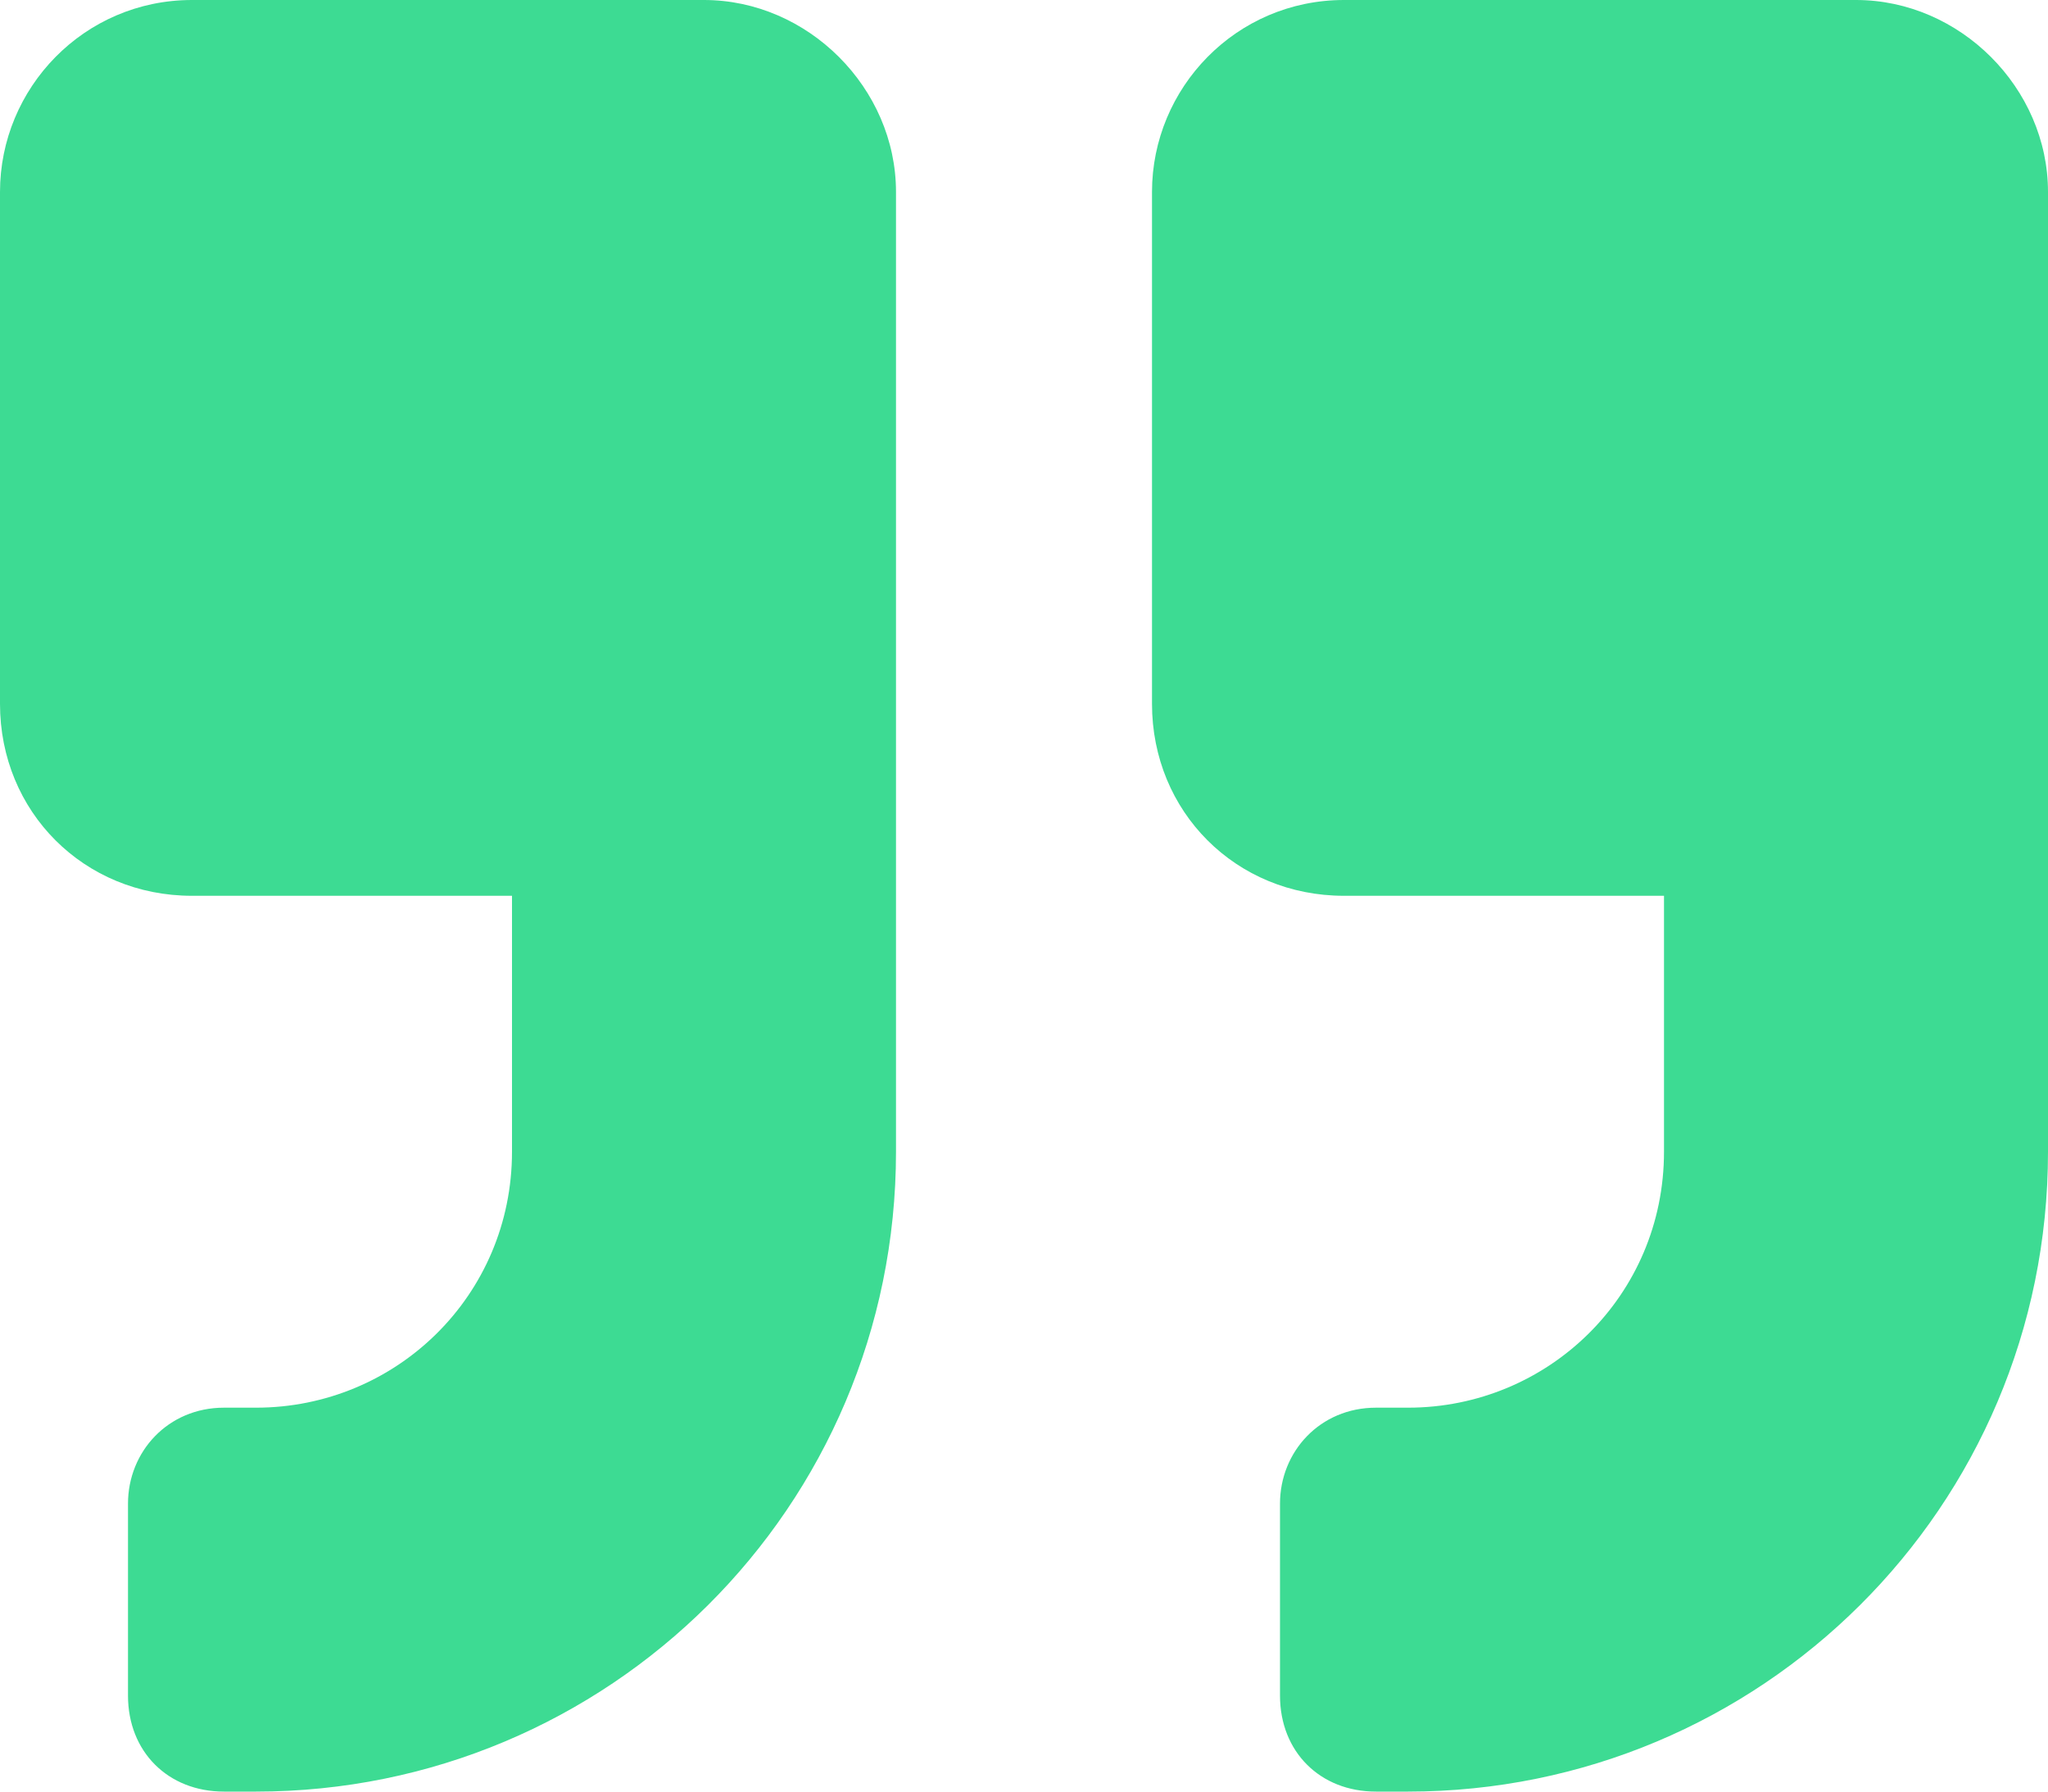 <svg fill="none" viewBox="0 0 16 14" xmlns="http://www.w3.org/2000/svg"><path d="m14.5 0h-4c-.844 0-1.5.688-1.5 1.5v4c0 .844.656 1.5 1.5 1.5h2.5v2c0 1.125-.906 2-2 2h-.25c-.438 0-.75.344-.75.75v1.5c0 .438.312.75.75.75h.25c2.75 0 5-2.219 5-5v-7.5c0-.812-.688-1.5-1.5-1.5zm-9 0h-4c-.844 0-1.5.688-1.5 1.5v4c0 .844.656 1.5 1.5 1.5h2.5v2c0 1.125-.906 2-2 2h-.25c-.438 0-.75.344-.75.75v1.5c0 .438.312.75.75.75h.25c2.75 0 5-2.219 5-5v-7.5c0-.812-.688-1.5-1.5-1.5z" fill="#3ddb93"/></svg>